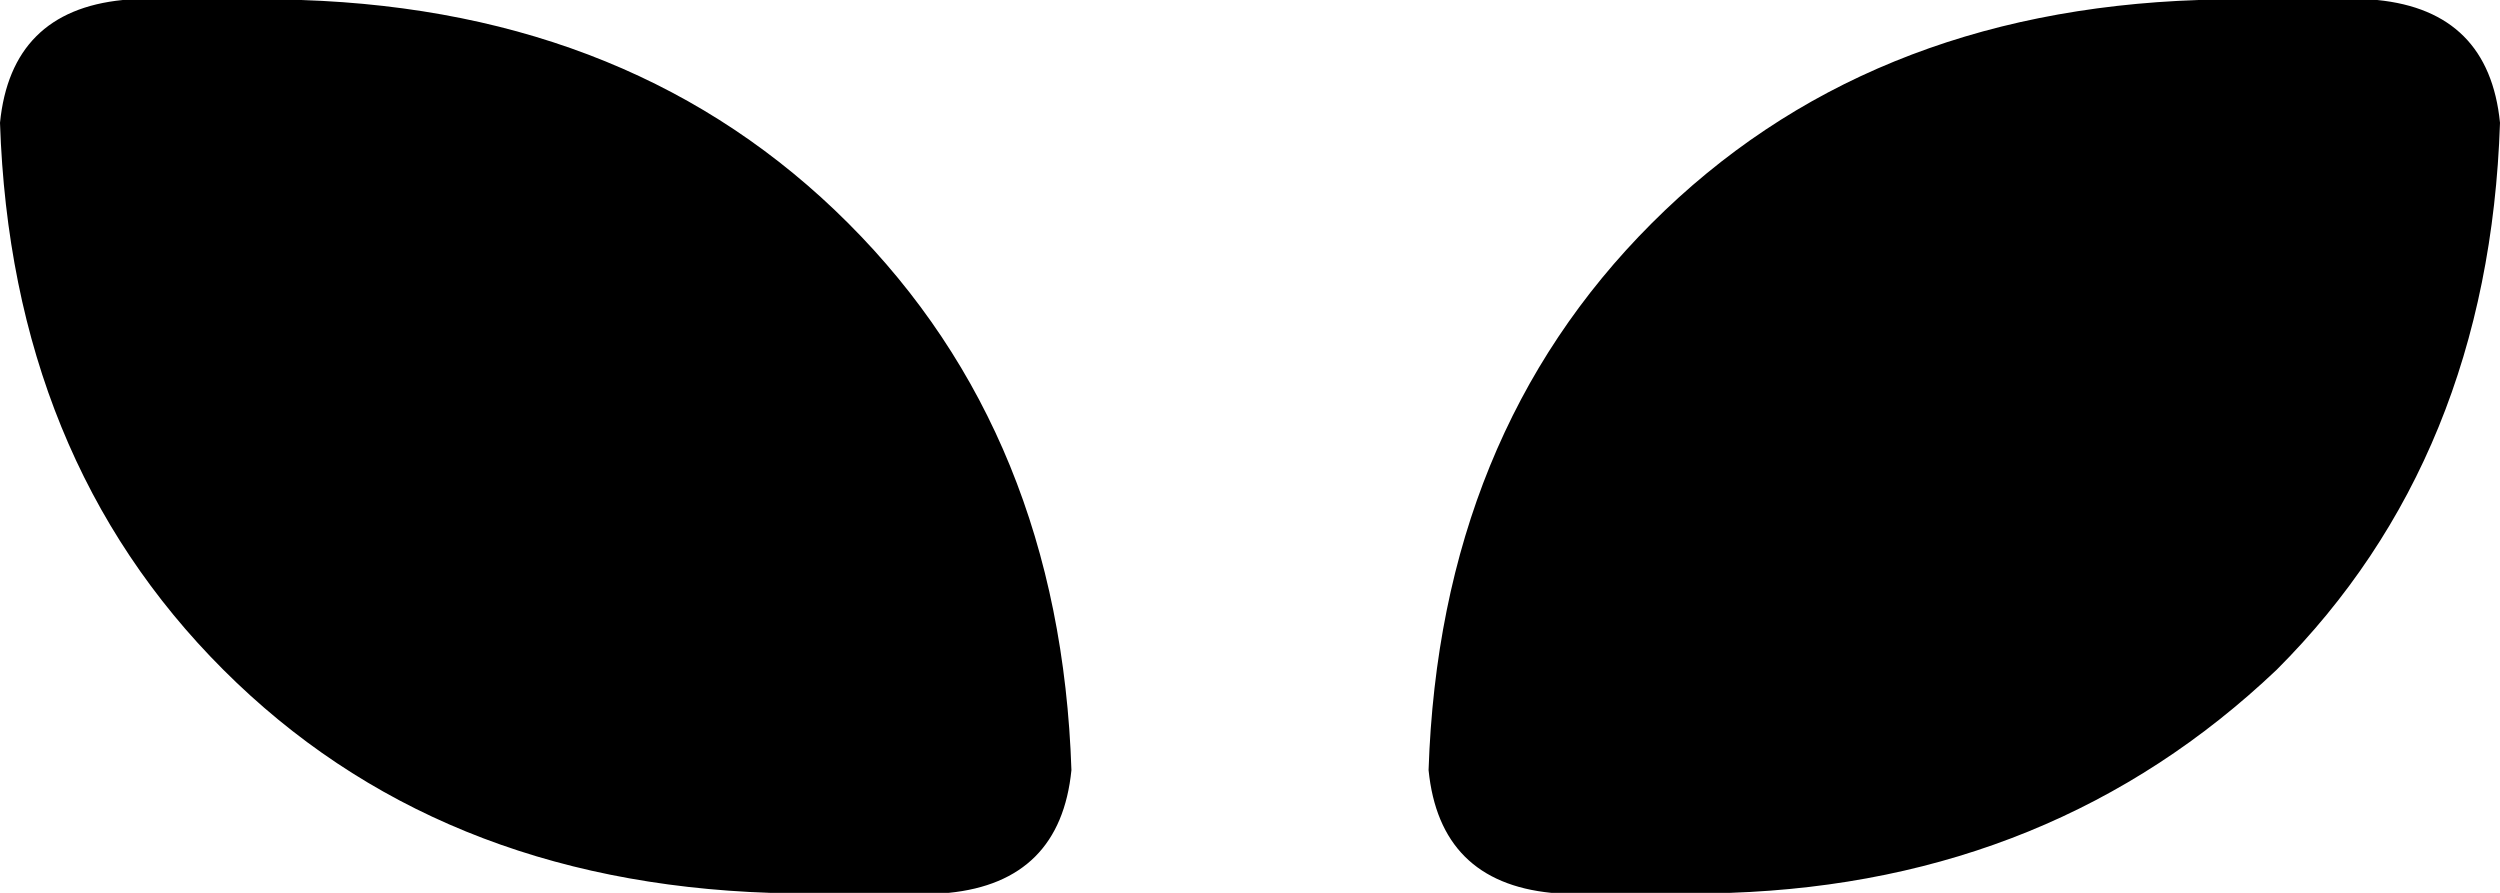 <svg xmlns="http://www.w3.org/2000/svg" viewBox="0 0 224 80">
    <path d="M 27 0 Q 57 1 76 20 L 76 20 Q 95 39 96 69 Q 95 79 85 80 L 69 80 Q 39 79 20 60 Q 1 41 0 11 Q 1 1 11 0 L 27 0 L 27 0 Z M 197 0 L 213 0 Q 223 1 224 11 Q 223 41 204 60 Q 184 79 155 80 L 139 80 Q 129 79 128 69 Q 129 39 148 20 Q 167 1 197 0 L 197 0 Z"/>
</svg>
